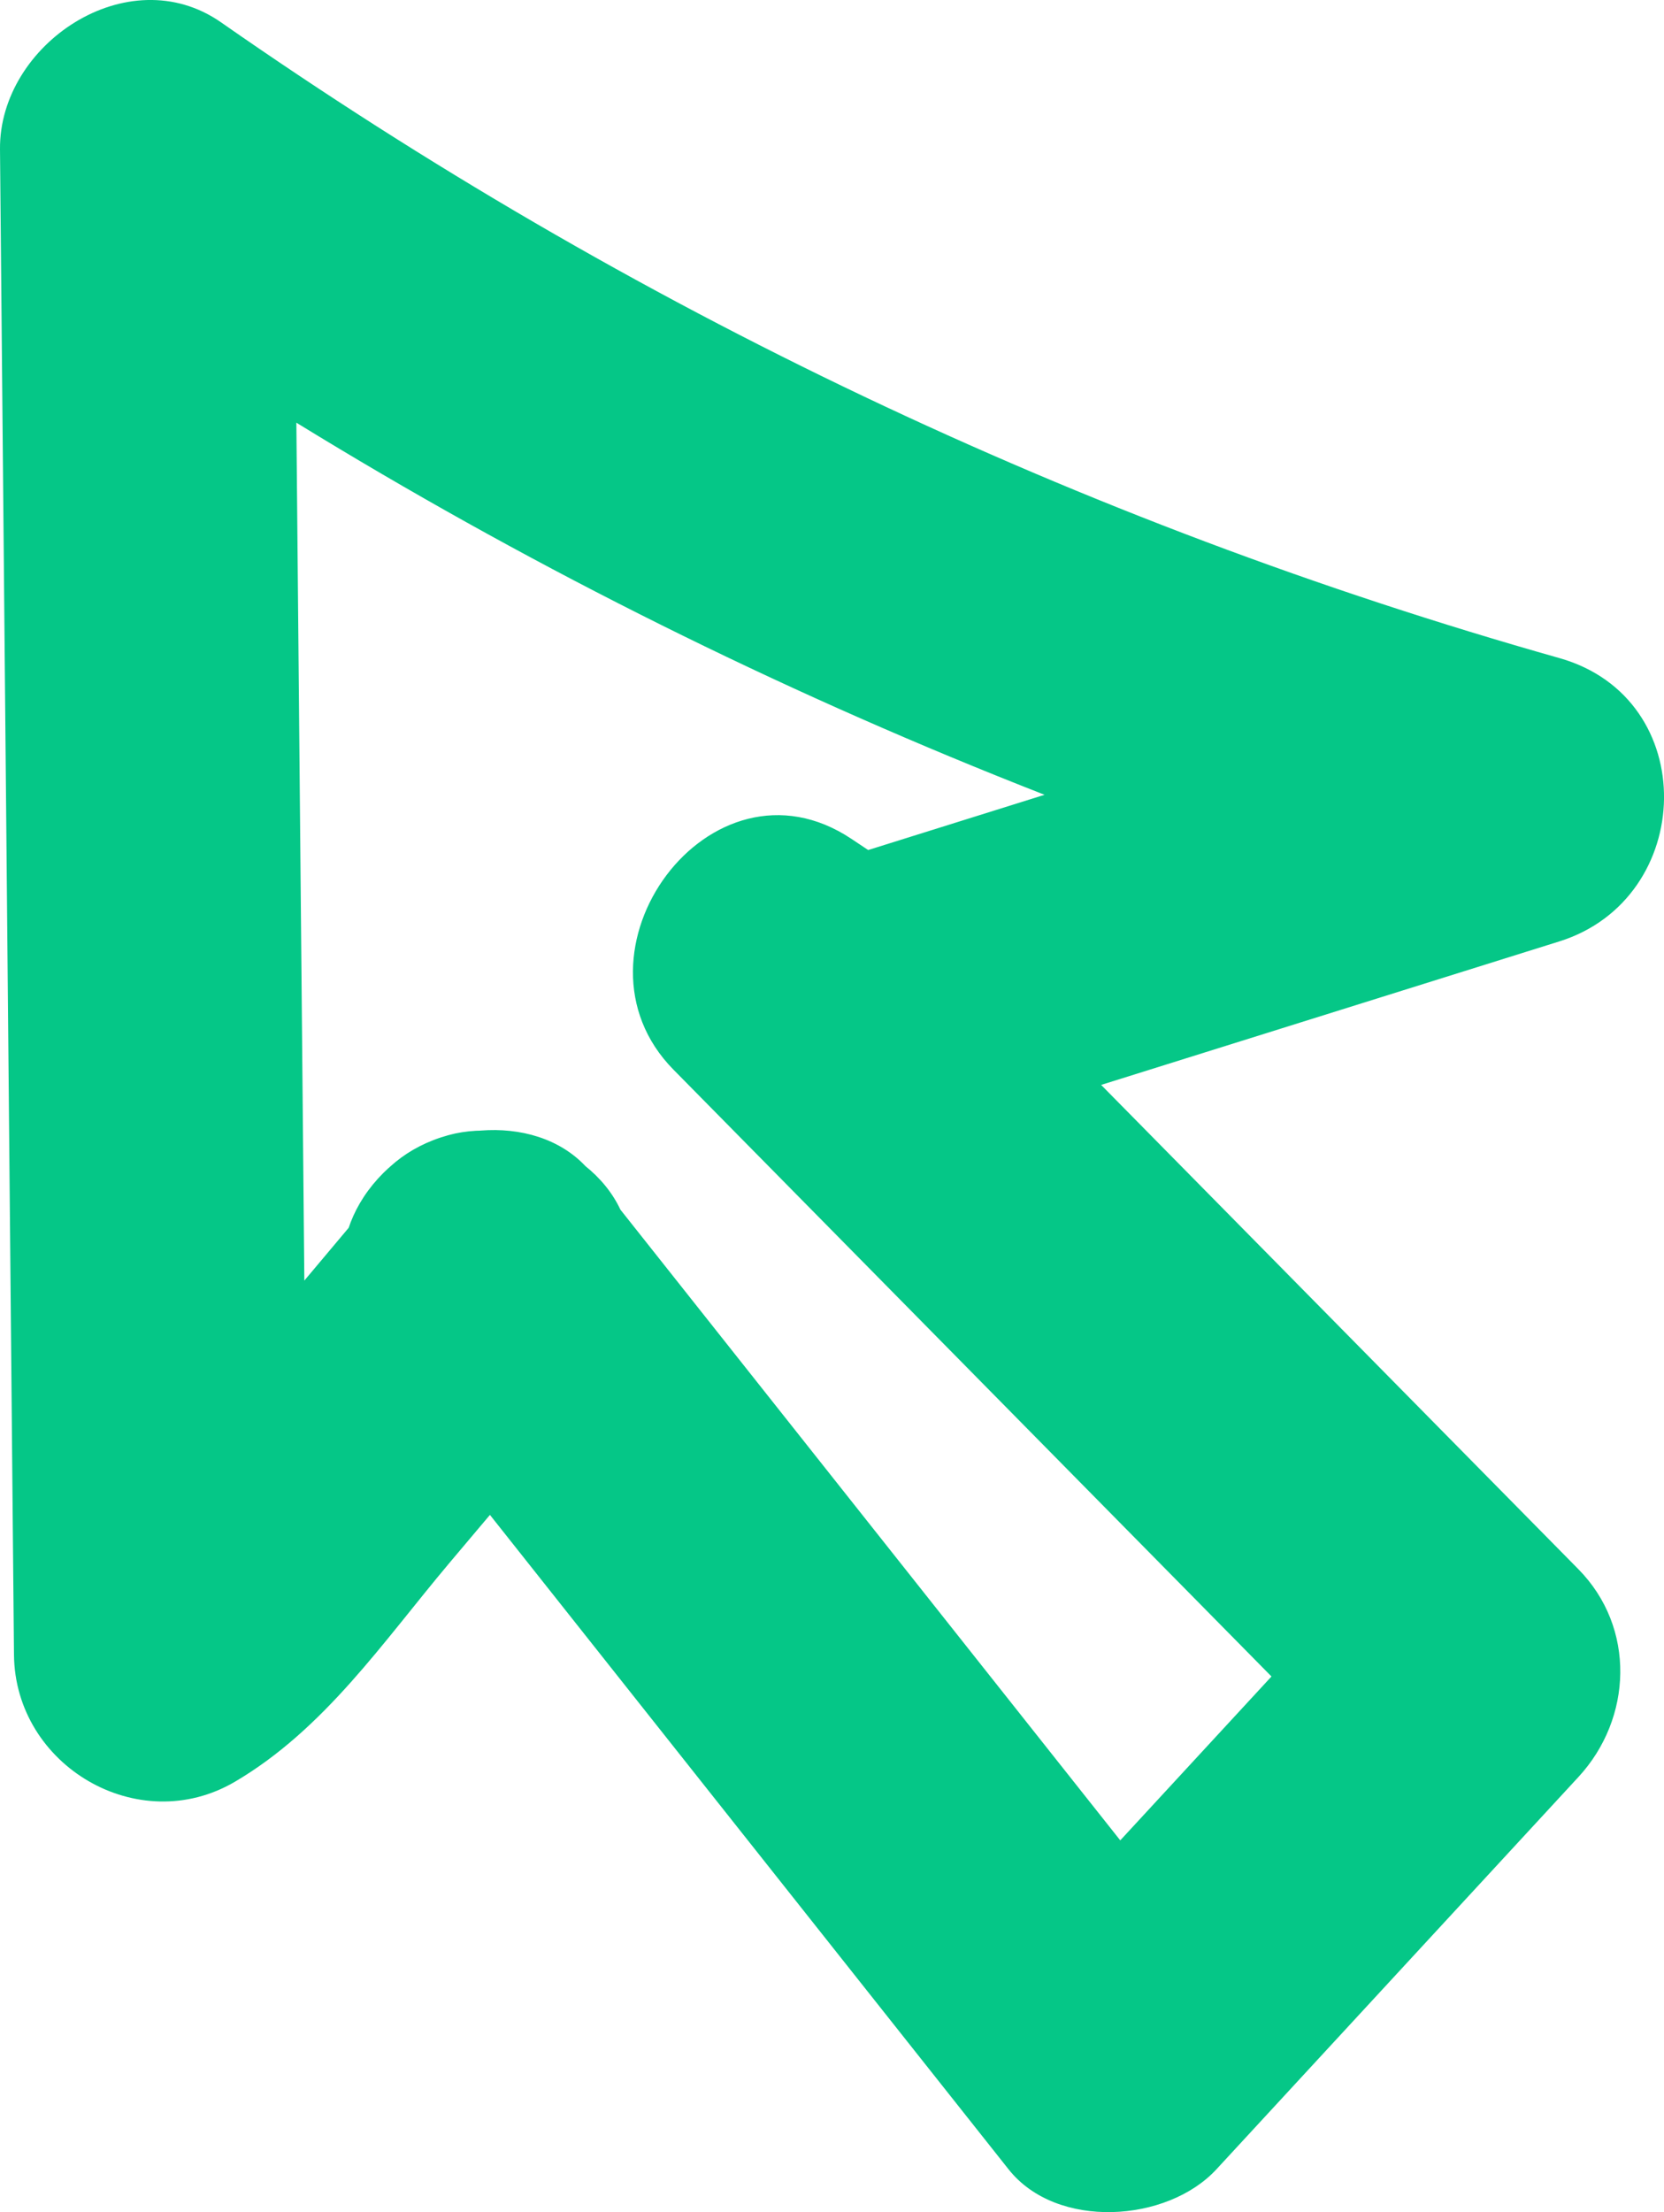 <svg xmlns="http://www.w3.org/2000/svg" width="28.322" height="37.636" viewBox="0 0 28.322 37.636" creator="Katerina Limpitsouni"><path d="M6.529,23.491l10.638,13.418c.818,1.032,2.699,.906,3.536,0,2.054-2.225,4.108-4.45,6.162-6.675,.921-.997,.98-2.541,0-3.536-3.955-4.011-7.909-8.023-11.864-12.034l-3.03,3.926c.381,.254,.754,.552,1.156,.771,1.505,.818,3.422-.216,4.913-.683,2.833-.887,5.667-1.774,8.5-2.661,2.326-.728,2.427-4.136,0-4.821C18.377,8.889,10.719,5.233,3.762,.38,2.179-.724-.016,.753,0,2.539,.079,11.077,.158,19.616,.238,28.154c.017,1.885,2.114,3.128,3.762,2.159,1.523-.896,2.515-2.373,3.641-3.712,.716-.852,1.441-1.697,2.148-2.556,.807-.981,1.13-1.691,.919-2.986-.217-1.334-1.874-2.076-3.075-1.746-1.417,.39-1.964,1.738-1.746,3.075l.031,.188,.643-2.432-3.069,3.652c-.747,.889-1.209,1.726-2.015,2.2l3.762,2.159c-.079-8.538-.158-17.077-.238-25.615L1.238,4.698c7.288,5.083,15.423,8.904,23.972,11.319v-4.821c-3.829,1.199-7.658,2.398-11.487,3.596l1.926,.252-1.156-.771c-2.402-1.602-4.987,1.941-3.03,3.926,3.955,4.011,7.909,8.023,11.864,12.034v-3.536c-2.054,2.225-4.108,4.45-6.162,6.675h3.536c-3.546-4.473-7.092-8.945-10.638-13.418-.84-1.059-2.658-.877-3.536,0-1.046,1.046-.842,2.474,0,3.536Z" fill="#05c787" origin="undraw"/></svg>